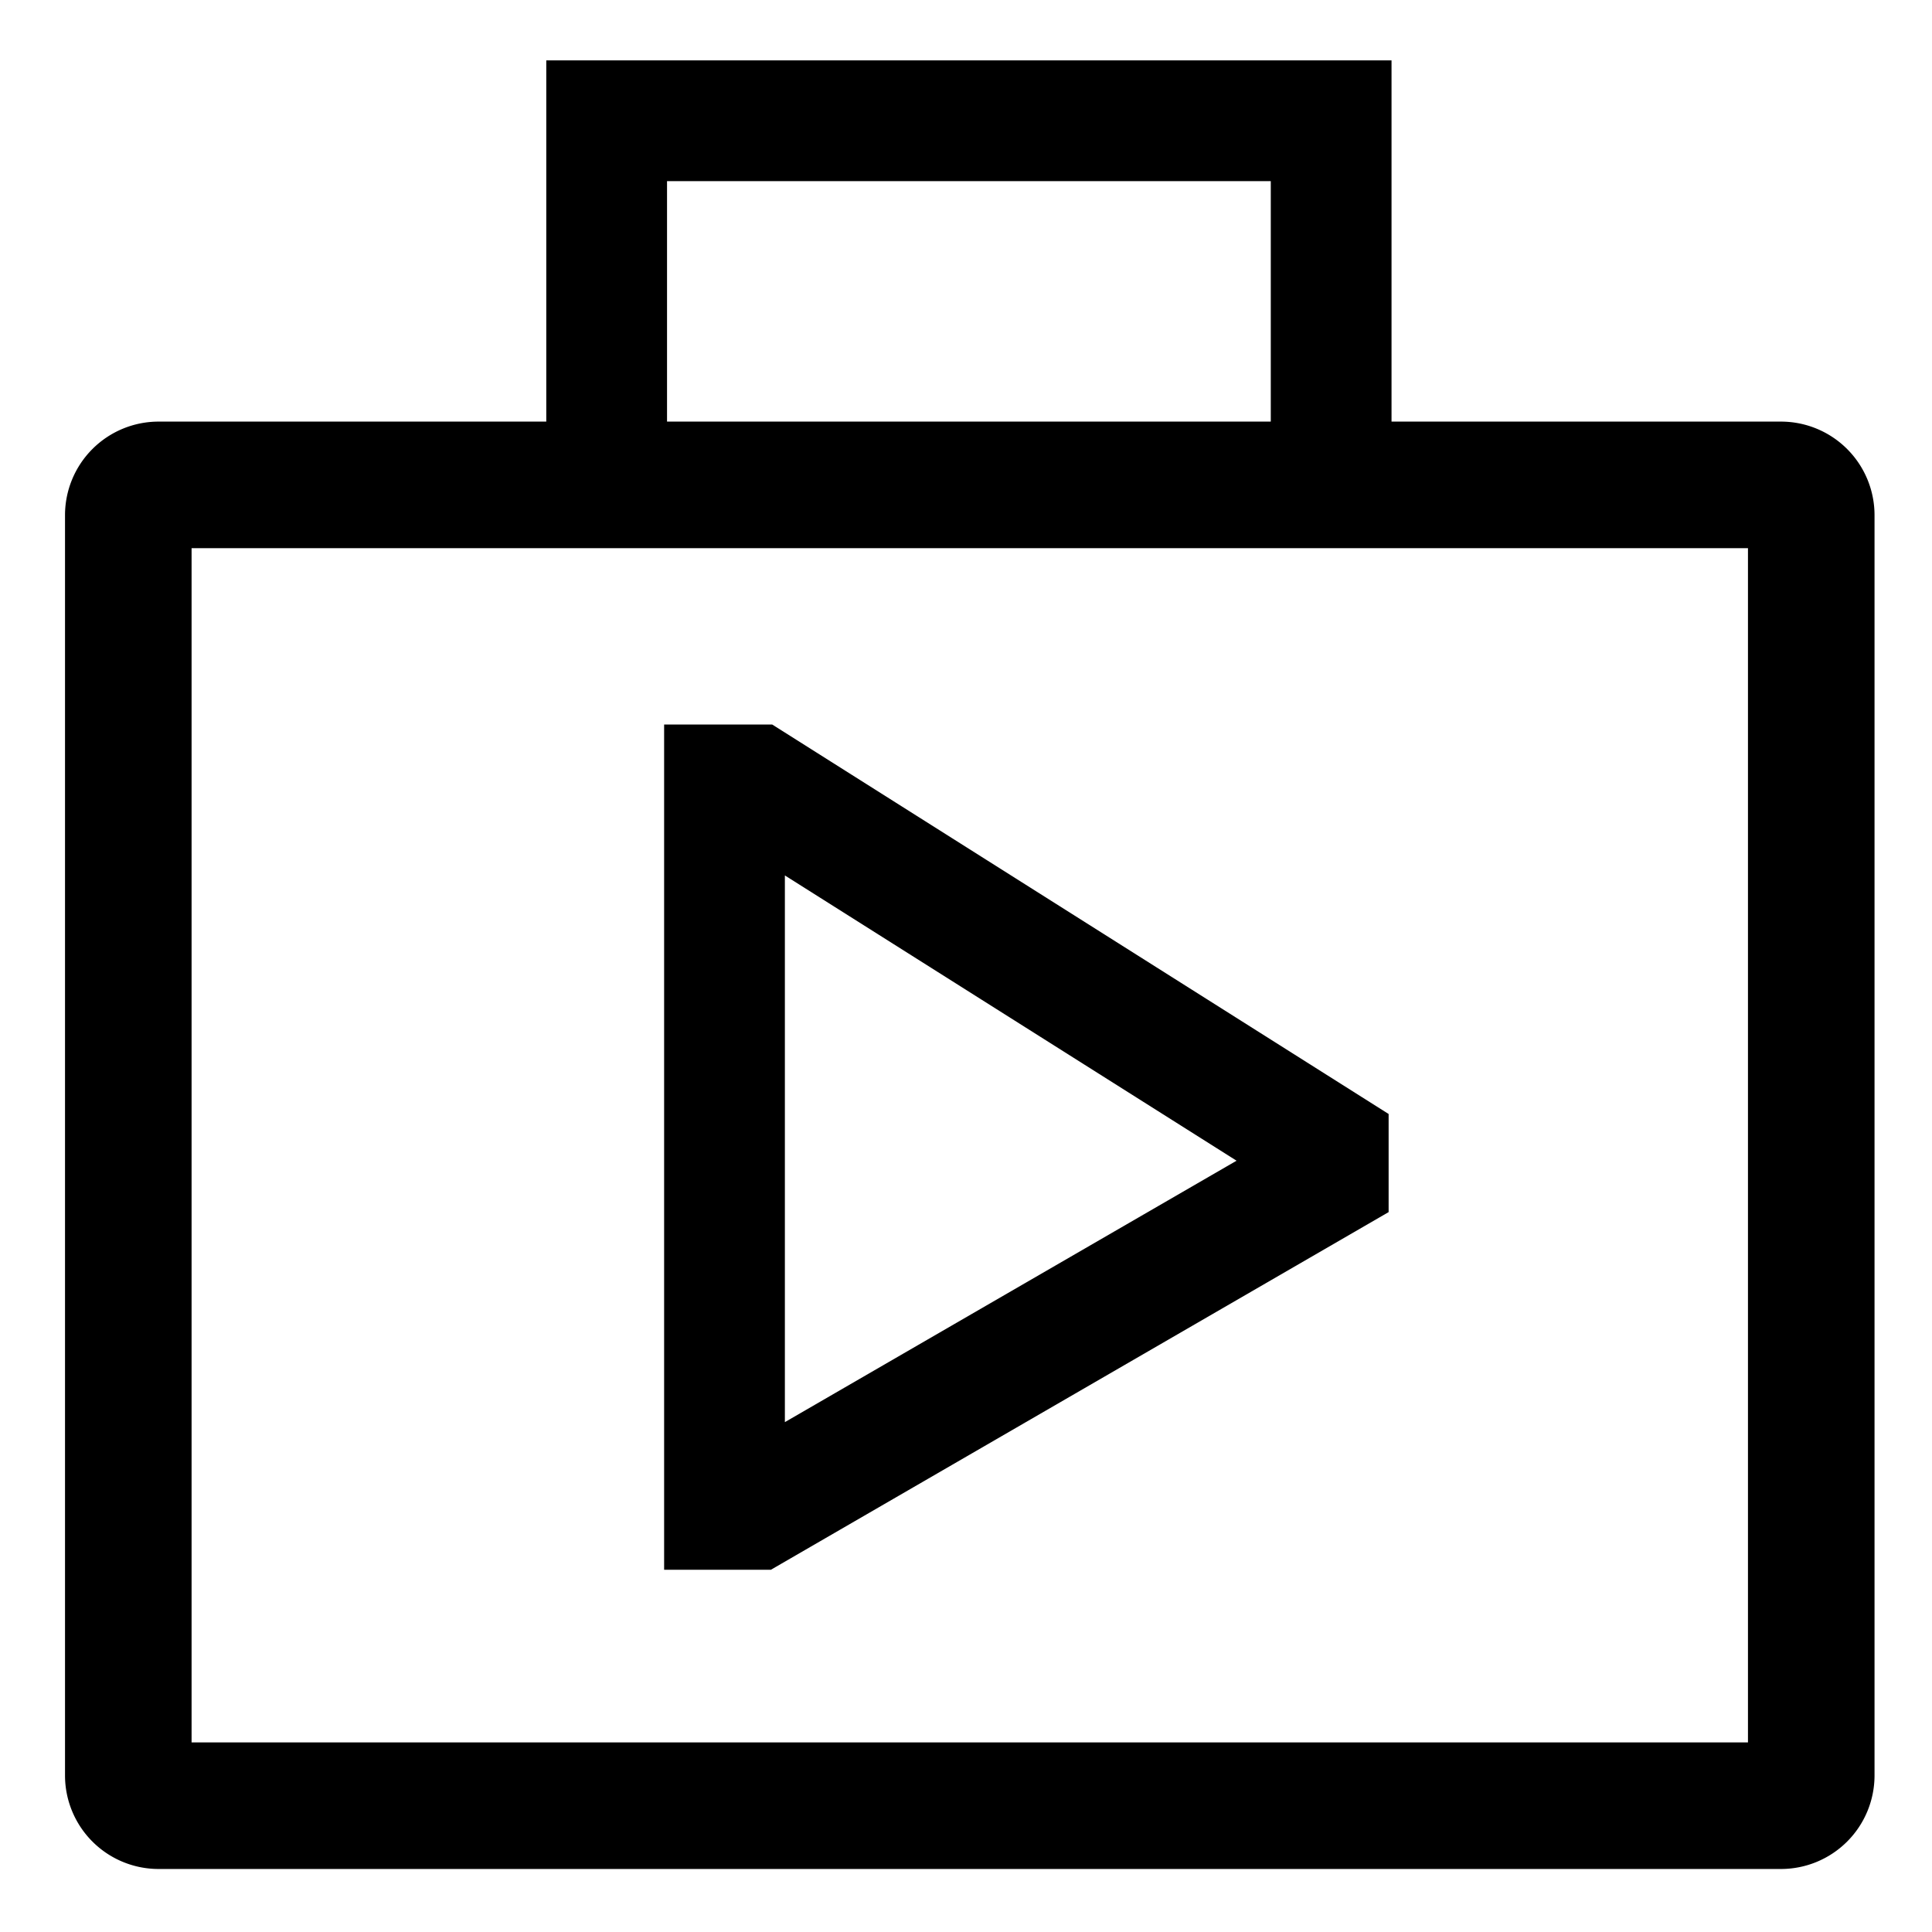 <svg id="export" xmlns="http://www.w3.org/2000/svg" viewBox="0 0 512 512"><defs><style>.cls-1{fill:currentColor;}</style></defs><title>shop-media</title><path class="cls-1" d="M472,111.73H368.77V16h-224v95.73H42A24.8,24.8,0,0,0,17.23,136.5v334A24.8,24.8,0,0,0,42,495.3H472a24.8,24.8,0,0,0,24.77-24.77v-334A24.8,24.8,0,0,0,472,111.73ZM336.77,48v63.73h-160V48ZM463.23,461.76H50.77V145.27H463.23Z"/><path class="cls-1" d="M368,321.22v-26L204.63,192H176V416h28.3ZM208,232l119.7,75.6L208,376.88Z"/></svg>